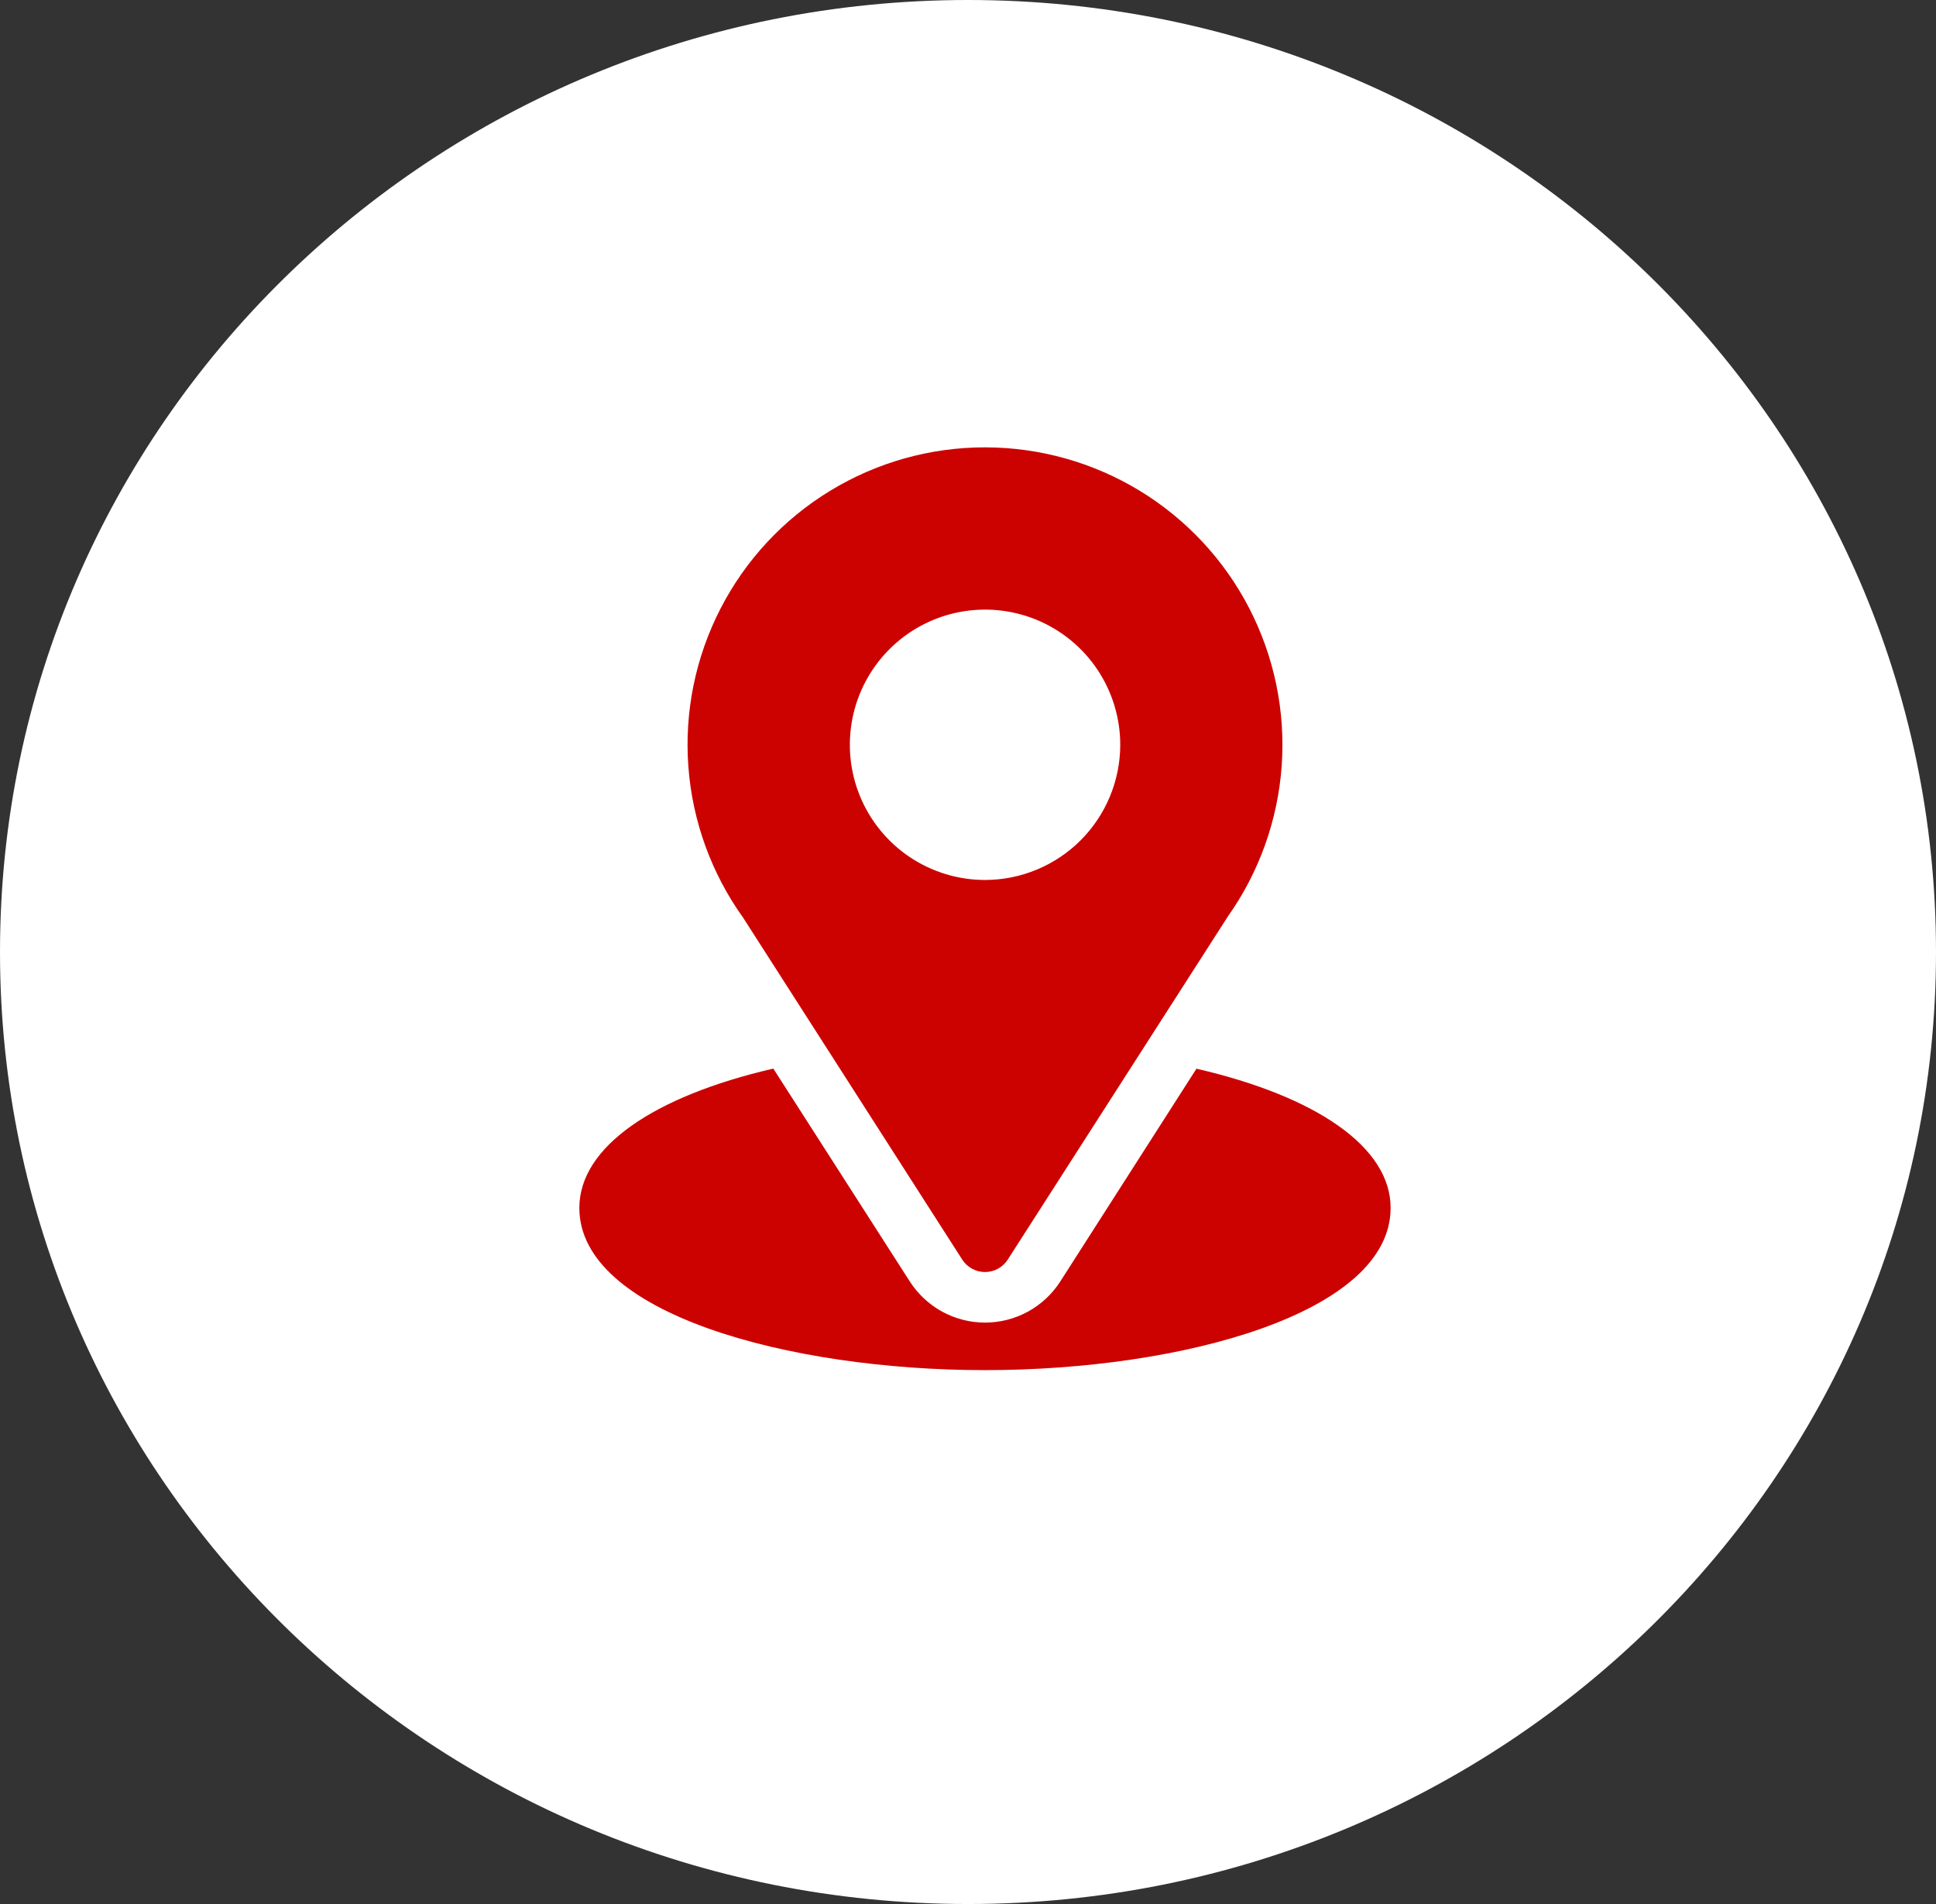 <svg width="61" height="60" viewBox="0 0 61 60" fill="none" xmlns="http://www.w3.org/2000/svg">
<rect x="0" y="0" width="61" height="60" fill="#333333" stroke="none"/>
<path d="M30.5 60C47.345 60 61 46.569 61 30C61 13.431 47.345 0 30.5 0C13.655 0 0 13.431 0 30C0 46.569 13.655 60 30.5 60Z" fill="white"/>
<path d="M31.037 14.097C29.314 14.096 27.624 14.57 26.153 15.468C24.682 16.365 23.487 17.651 22.7 19.183C21.912 20.716 21.562 22.436 21.689 24.154C21.816 25.872 22.414 27.523 23.418 28.923L30.318 39.692C30.395 39.812 30.501 39.911 30.627 39.98C30.752 40.049 30.893 40.085 31.035 40.085C31.178 40.085 31.319 40.049 31.445 39.98C31.57 39.911 31.676 39.812 31.753 39.692L38.684 28.886C39.677 27.483 40.265 25.835 40.385 24.12C40.504 22.406 40.149 20.692 39.36 19.165C38.571 17.638 37.377 16.358 35.909 15.464C34.441 14.571 32.756 14.098 31.037 14.097ZM31.037 27.73C30.195 27.73 29.371 27.48 28.67 27.012C27.97 26.544 27.424 25.879 27.101 25.1C26.779 24.322 26.695 23.465 26.859 22.639C27.023 21.813 27.429 21.053 28.025 20.458C28.62 19.862 29.38 19.456 30.206 19.292C31.032 19.128 31.889 19.212 32.667 19.534C33.446 19.857 34.111 20.403 34.579 21.103C35.047 21.804 35.297 22.628 35.297 23.47C35.296 24.599 34.846 25.682 34.048 26.481C33.249 27.279 32.166 27.729 31.037 27.73Z" fill="#CC0201"/>
<path d="M37.698 33.677L33.408 40.382C33.153 40.779 32.802 41.106 32.388 41.333C31.974 41.559 31.509 41.678 31.037 41.678C30.565 41.678 30.1 41.559 29.686 41.333C29.272 41.106 28.921 40.779 28.666 40.382L24.366 33.674C20.585 34.548 18.254 36.15 18.254 38.064C18.254 41.385 24.839 43.176 31.035 43.176C37.231 43.176 43.816 41.384 43.816 38.064C43.818 36.153 41.484 34.551 37.698 33.677Z" fill="#CC0201"/>
</svg>
